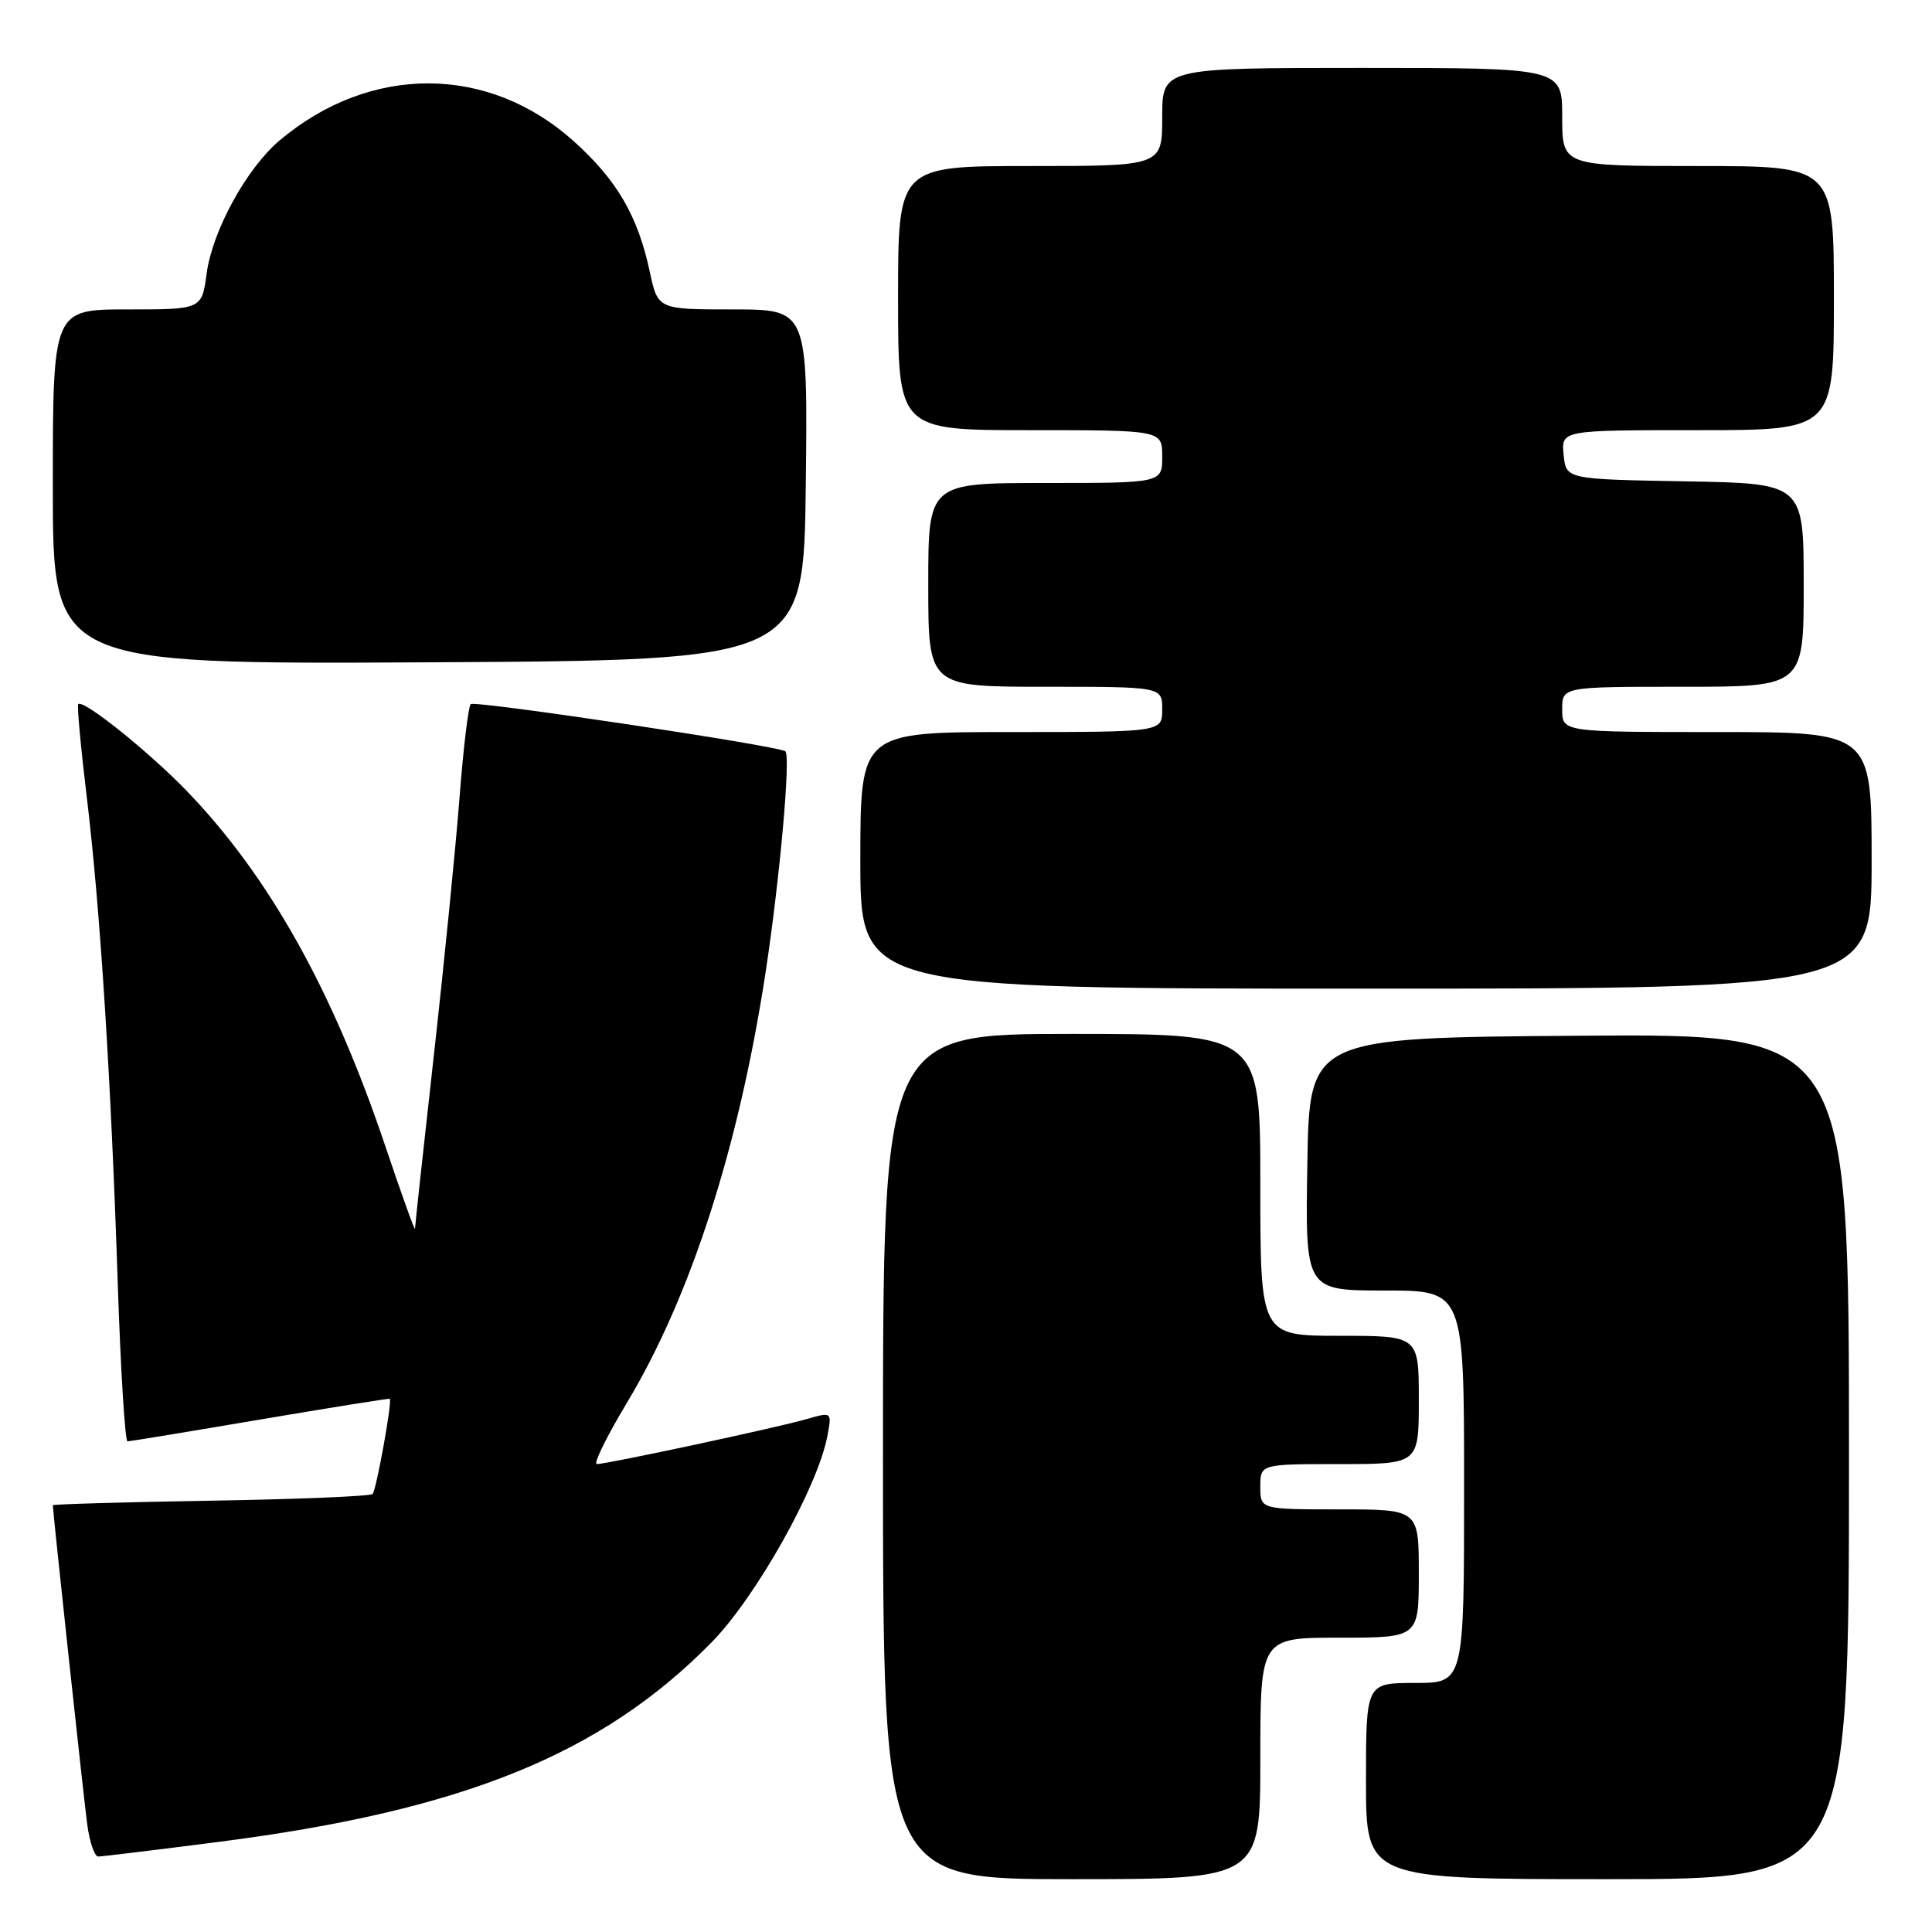 <?xml version="1.0" encoding="UTF-8" standalone="no"?>
<!DOCTYPE svg PUBLIC "-//W3C//DTD SVG 1.1//EN" "http://www.w3.org/Graphics/SVG/1.1/DTD/svg11.dtd" >
<svg xmlns="http://www.w3.org/2000/svg" xmlns:xlink="http://www.w3.org/1999/xlink" version="1.1" viewBox="0 0 256 256">
 <g >
 <path fill="currentColor"
d=" M 167.00 233.00 C 167.00 217.00 167.00 217.00 177.50 217.00 C 188.00 217.00 188.00 217.00 188.00 208.50 C 188.00 200.00 188.00 200.00 177.50 200.00 C 167.00 200.00 167.00 200.00 167.00 197.00 C 167.00 194.00 167.00 194.00 177.50 194.00 C 188.00 194.00 188.00 194.00 188.00 185.50 C 188.00 177.00 188.00 177.00 177.50 177.00 C 167.00 177.00 167.00 177.00 167.00 157.00 C 167.00 137.00 167.00 137.00 142.00 137.00 C 117.00 137.00 117.00 137.00 117.00 193.00 C 117.00 249.00 117.00 249.00 142.00 249.00 C 167.00 249.00 167.00 249.00 167.00 233.00 Z  M 245.00 192.99 C 245.00 136.97 245.00 136.97 209.25 137.24 C 173.50 137.50 173.50 137.50 173.23 154.25 C 172.95 171.00 172.95 171.00 183.48 171.00 C 194.00 171.00 194.00 171.00 194.00 197.00 C 194.00 223.00 194.00 223.00 187.50 223.00 C 181.00 223.00 181.00 223.00 181.00 236.00 C 181.00 249.00 181.00 249.00 213.00 249.00 C 245.00 249.00 245.00 249.00 245.00 192.99 Z  M 29.21 244.03 C 61.33 239.89 79.69 232.45 94.23 217.68 C 100.14 211.69 108.34 197.09 109.63 190.29 C 110.24 187.07 110.24 187.07 106.87 188.04 C 103.02 189.16 80.42 194.00 79.08 194.00 C 78.59 194.00 80.38 190.35 83.06 185.89 C 91.50 171.86 97.88 152.07 101.42 129.00 C 103.34 116.43 104.81 99.99 104.05 99.54 C 102.73 98.76 62.88 92.79 62.37 93.30 C 62.06 93.61 61.39 99.18 60.89 105.68 C 60.39 112.18 58.86 127.54 57.49 139.81 C 56.12 152.09 54.99 162.44 54.99 162.81 C 54.98 163.19 53.21 158.27 51.06 151.88 C 44.13 131.28 35.70 116.19 24.81 104.87 C 19.75 99.62 11.03 92.63 10.37 93.30 C 10.19 93.47 10.70 98.99 11.49 105.56 C 13.27 120.23 14.71 142.88 15.61 170.25 C 15.99 181.66 16.57 190.99 16.90 190.99 C 17.23 190.98 25.15 189.68 34.50 188.09 C 43.85 186.51 51.57 185.27 51.65 185.35 C 51.99 185.69 49.86 197.47 49.37 197.96 C 49.08 198.26 39.42 198.66 27.92 198.85 C 16.41 199.04 7.00 199.32 7.00 199.45 C 7.00 200.29 11.09 238.25 11.56 241.75 C 11.87 244.09 12.53 246.00 13.02 246.00 C 13.52 246.00 20.80 245.11 29.21 244.03 Z  M 248.00 114.00 C 248.00 97.00 248.00 97.00 227.50 97.00 C 207.00 97.00 207.00 97.00 207.00 94.00 C 207.00 91.00 207.00 91.00 223.00 91.00 C 239.00 91.00 239.00 91.00 239.00 77.53 C 239.00 64.05 239.00 64.05 223.25 63.78 C 207.50 63.50 207.50 63.50 207.19 60.25 C 206.87 57.00 206.87 57.00 224.94 57.00 C 243.00 57.00 243.00 57.00 243.00 39.50 C 243.00 22.00 243.00 22.00 225.00 22.00 C 207.00 22.00 207.00 22.00 207.00 15.50 C 207.00 9.00 207.00 9.00 180.50 9.00 C 154.00 9.00 154.00 9.00 154.00 15.50 C 154.00 22.00 154.00 22.00 136.50 22.00 C 119.00 22.00 119.00 22.00 119.00 39.50 C 119.00 57.00 119.00 57.00 136.50 57.00 C 154.00 57.00 154.00 57.00 154.00 60.50 C 154.00 64.00 154.00 64.00 138.50 64.00 C 123.00 64.00 123.00 64.00 123.00 77.50 C 123.00 91.00 123.00 91.00 138.50 91.00 C 154.00 91.00 154.00 91.00 154.00 94.00 C 154.00 97.00 154.00 97.00 134.00 97.00 C 114.00 97.00 114.00 97.00 114.00 114.00 C 114.00 131.00 114.00 131.00 181.00 131.00 C 248.00 131.00 248.00 131.00 248.00 114.00 Z  M 106.77 64.25 C 107.04 41.00 107.04 41.00 97.10 41.00 C 87.17 41.00 87.17 41.00 86.09 35.97 C 84.51 28.59 81.74 23.85 76.02 18.71 C 64.71 8.54 49.08 8.49 37.07 18.59 C 32.68 22.29 28.15 30.55 27.38 36.25 C 26.74 41.00 26.74 41.00 16.87 41.00 C 7.00 41.00 7.00 41.00 7.00 64.51 C 7.00 88.02 7.00 88.02 56.75 87.76 C 106.50 87.50 106.50 87.50 106.77 64.25 Z "/>
</g>
</svg>
